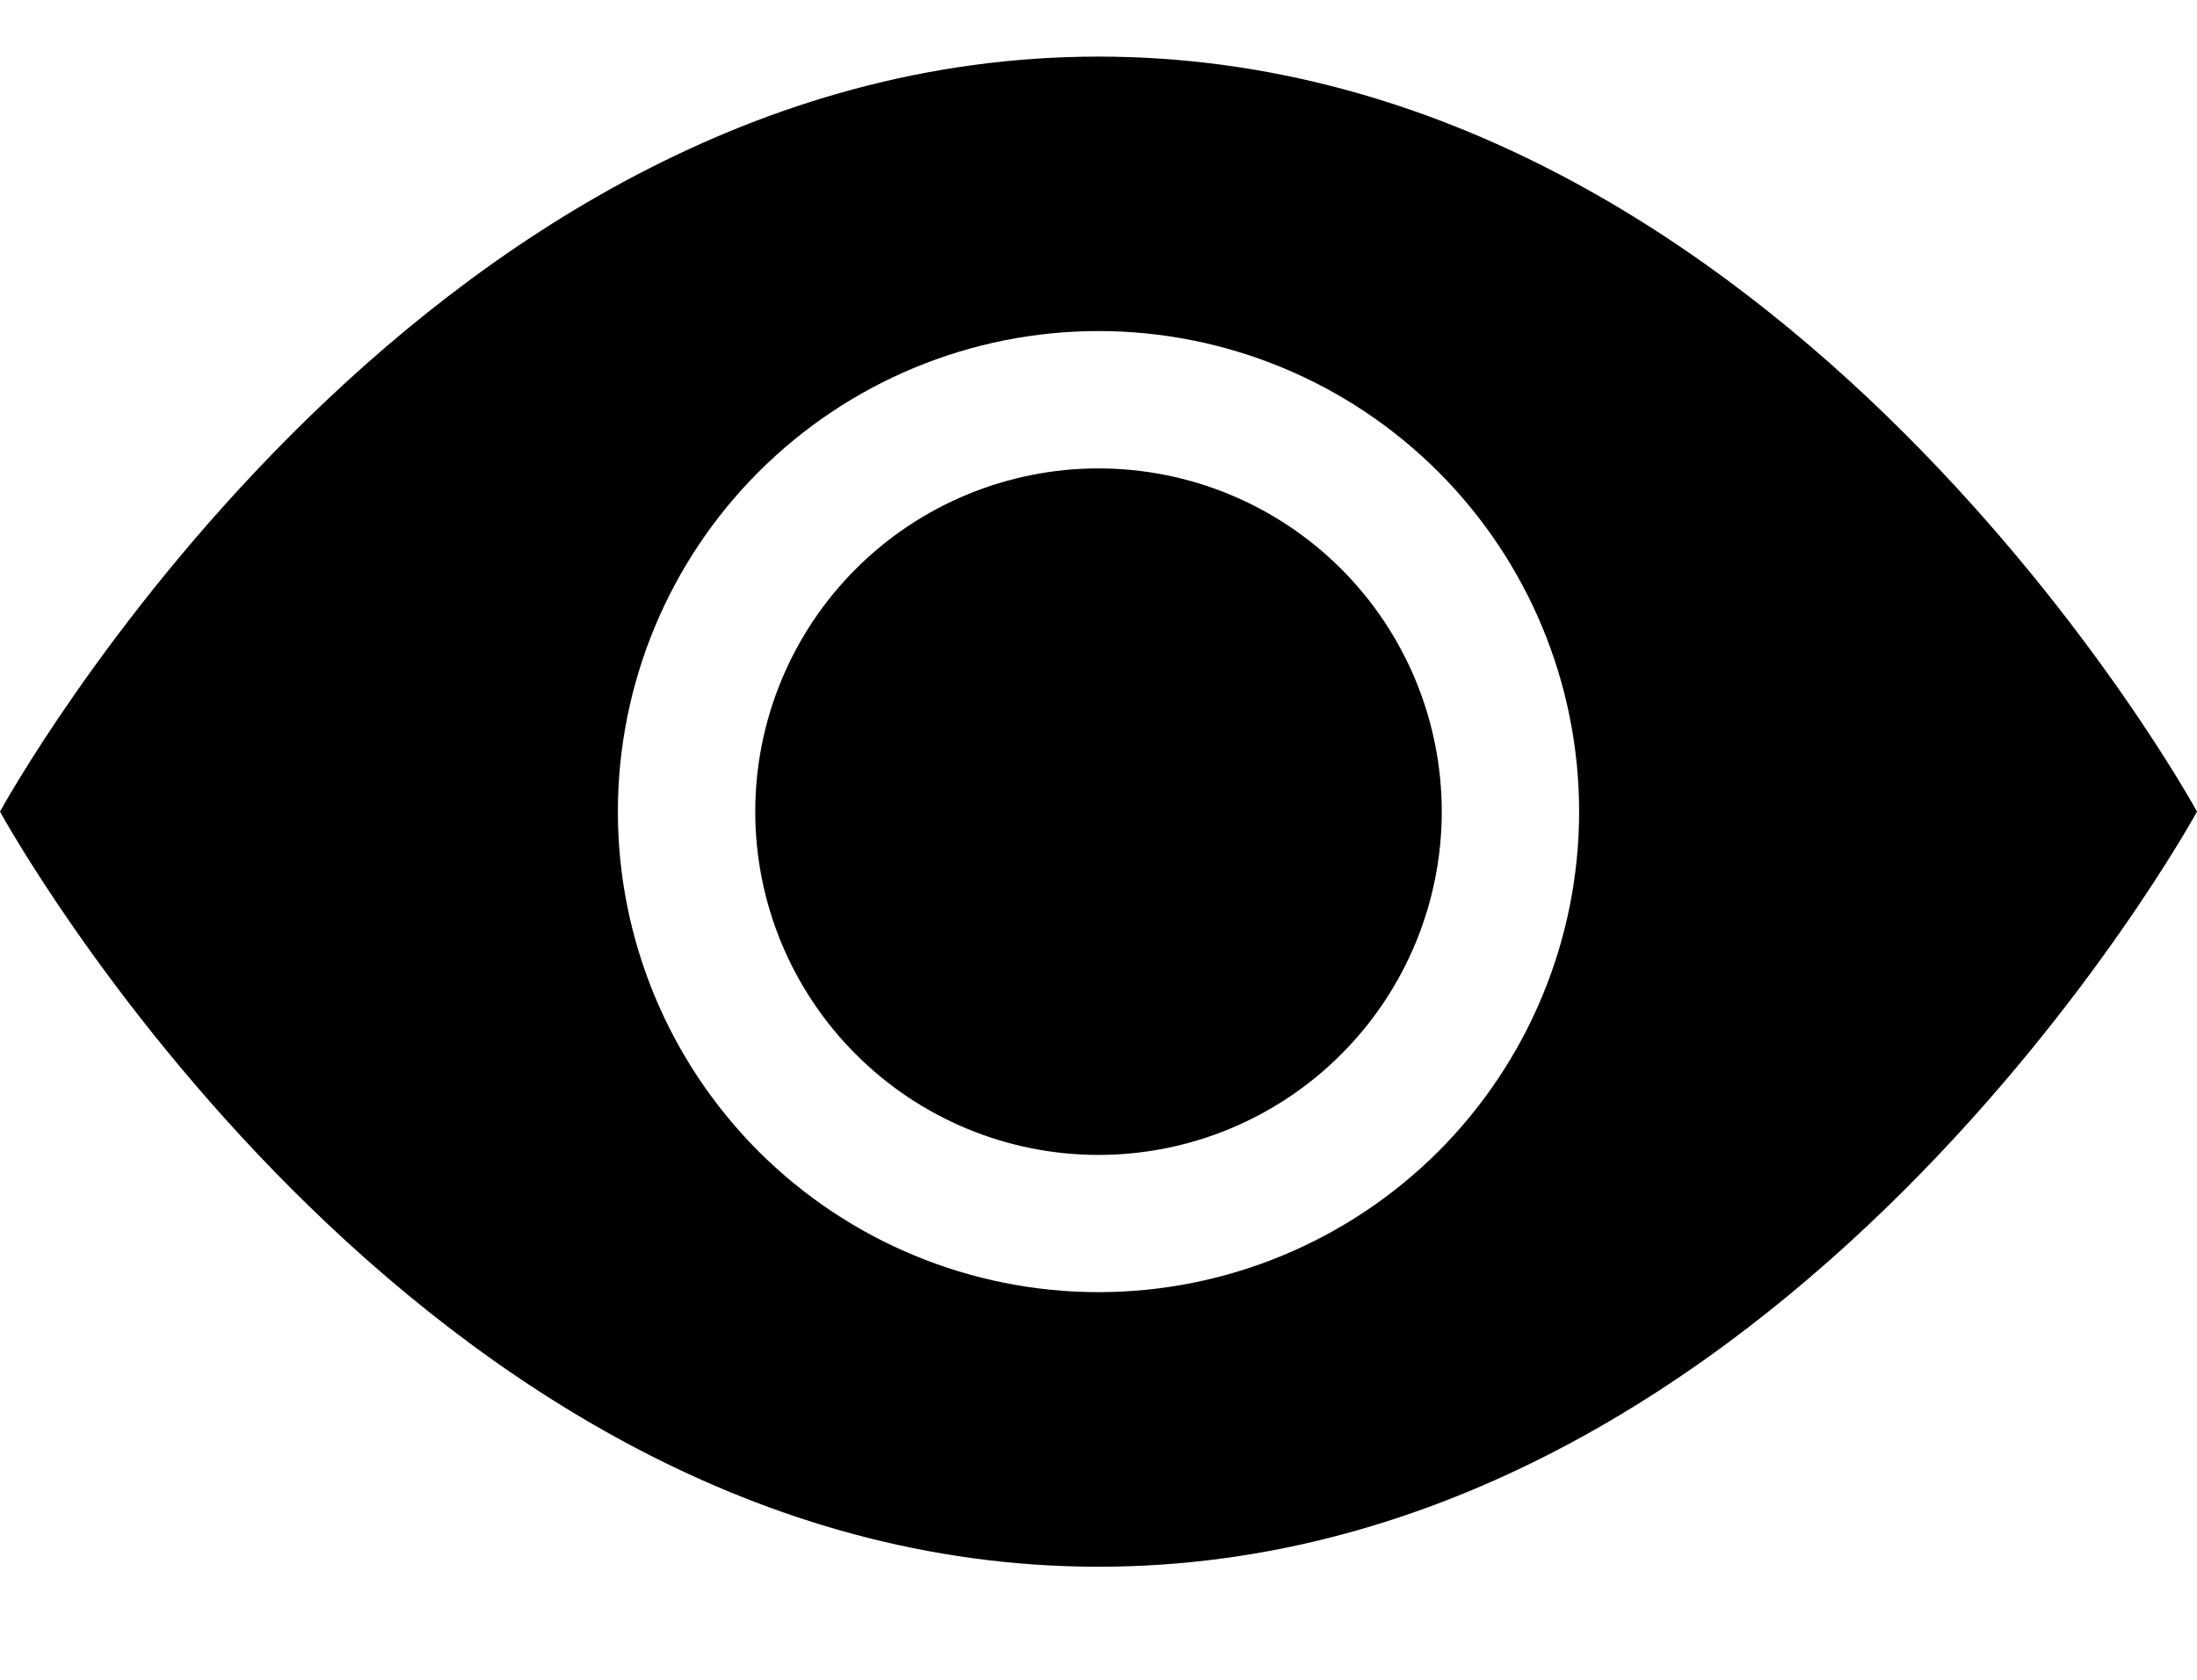 <svg width="17" height="13" viewBox="0 0 17 13" fill="none" xmlns="http://www.w3.org/2000/svg">
<path d="M11.156 6.281C11.156 6.986 10.876 7.661 10.378 8.159C9.88 8.658 9.204 8.938 8.5 8.938C7.796 8.938 7.12 8.658 6.622 8.159C6.124 7.661 5.844 6.986 5.844 6.281C5.844 5.577 6.124 4.901 6.622 4.403C7.12 3.905 7.796 3.625 8.5 3.625C9.204 3.625 9.88 3.905 10.378 4.403C10.876 4.901 11.156 5.577 11.156 6.281Z" fill="black"/>
<path d="M0 6.281C0 6.281 3.188 0.438 8.5 0.438C13.812 0.438 17 6.281 17 6.281C17 6.281 13.812 12.125 8.5 12.125C3.188 12.125 0 6.281 0 6.281ZM8.5 10C9.486 10 10.432 9.608 11.13 8.911C11.827 8.213 12.219 7.268 12.219 6.281C12.219 5.295 11.827 4.349 11.13 3.652C10.432 2.954 9.486 2.562 8.5 2.562C7.514 2.562 6.568 2.954 5.87 3.652C5.173 4.349 4.781 5.295 4.781 6.281C4.781 7.268 5.173 8.213 5.87 8.911C6.568 9.608 7.514 10 8.5 10V10Z" fill="black"/>
</svg>
